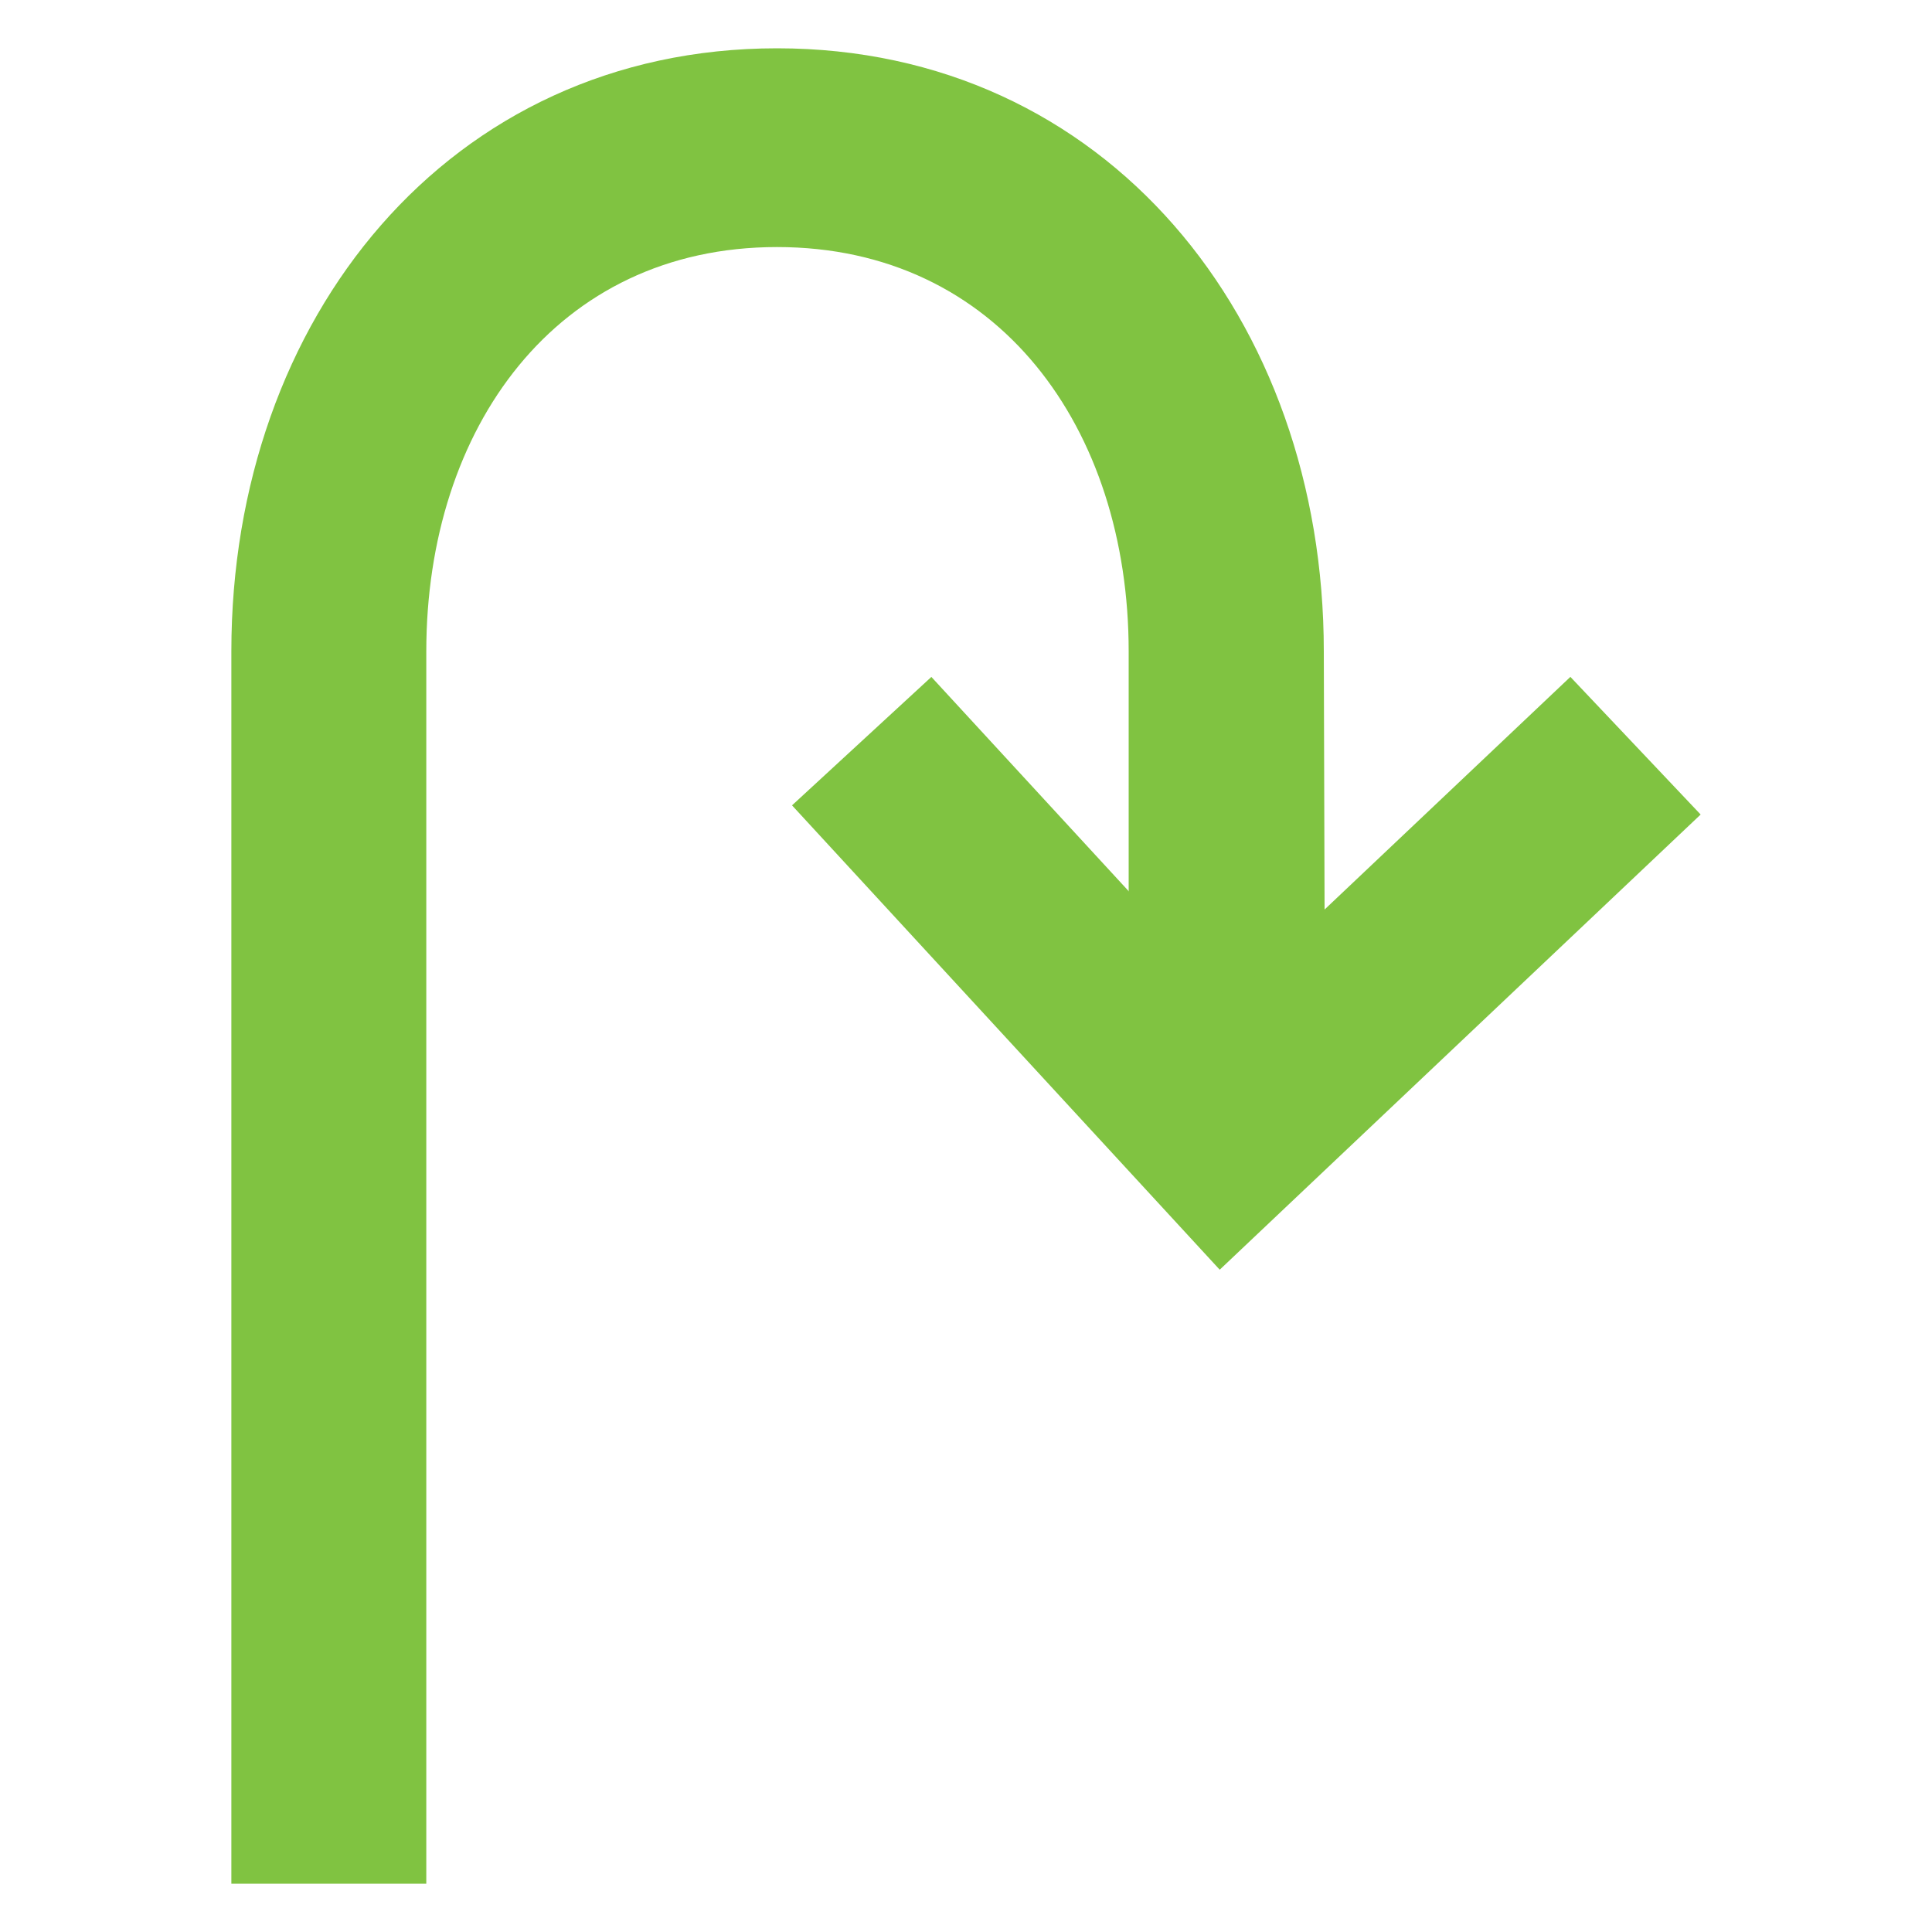 <?xml version="1.0" encoding="utf-8"?>
<!-- Generator: Adobe Illustrator 21.0.2, SVG Export Plug-In . SVG Version: 6.00 Build 0)  -->
<svg version="1.1" id="Layer_1" xmlns="http://www.w3.org/2000/svg" xmlns:xlink="http://www.w3.org/1999/xlink" x="0px" y="0px"
	 viewBox="0 0 40 40" enable-background="new 0 0 40 40" xml:space="preserve">
<g id="Layer_9">
	<g>
		<path fill="#80C341" d="M23.368,21.541v-8.054c0-4.616-2.695-8.372-7.28-8.372c-4.576,0-7.262,3.755-7.262,8.372V39H4.79V13.486
			C4.79,6.602,9.288,1,16.088,1c6.813,0,11.32,5.602,11.32,12.486l0.024,8.054h-4.064V21.541z"/>
		<polygon fill="#80C341" points="35.21,16.864 32.513,14.014 25.444,20.705 19.283,14.015 16.398,16.674 25.253,26.288 		"/>
	</g>
</g>
</svg>
